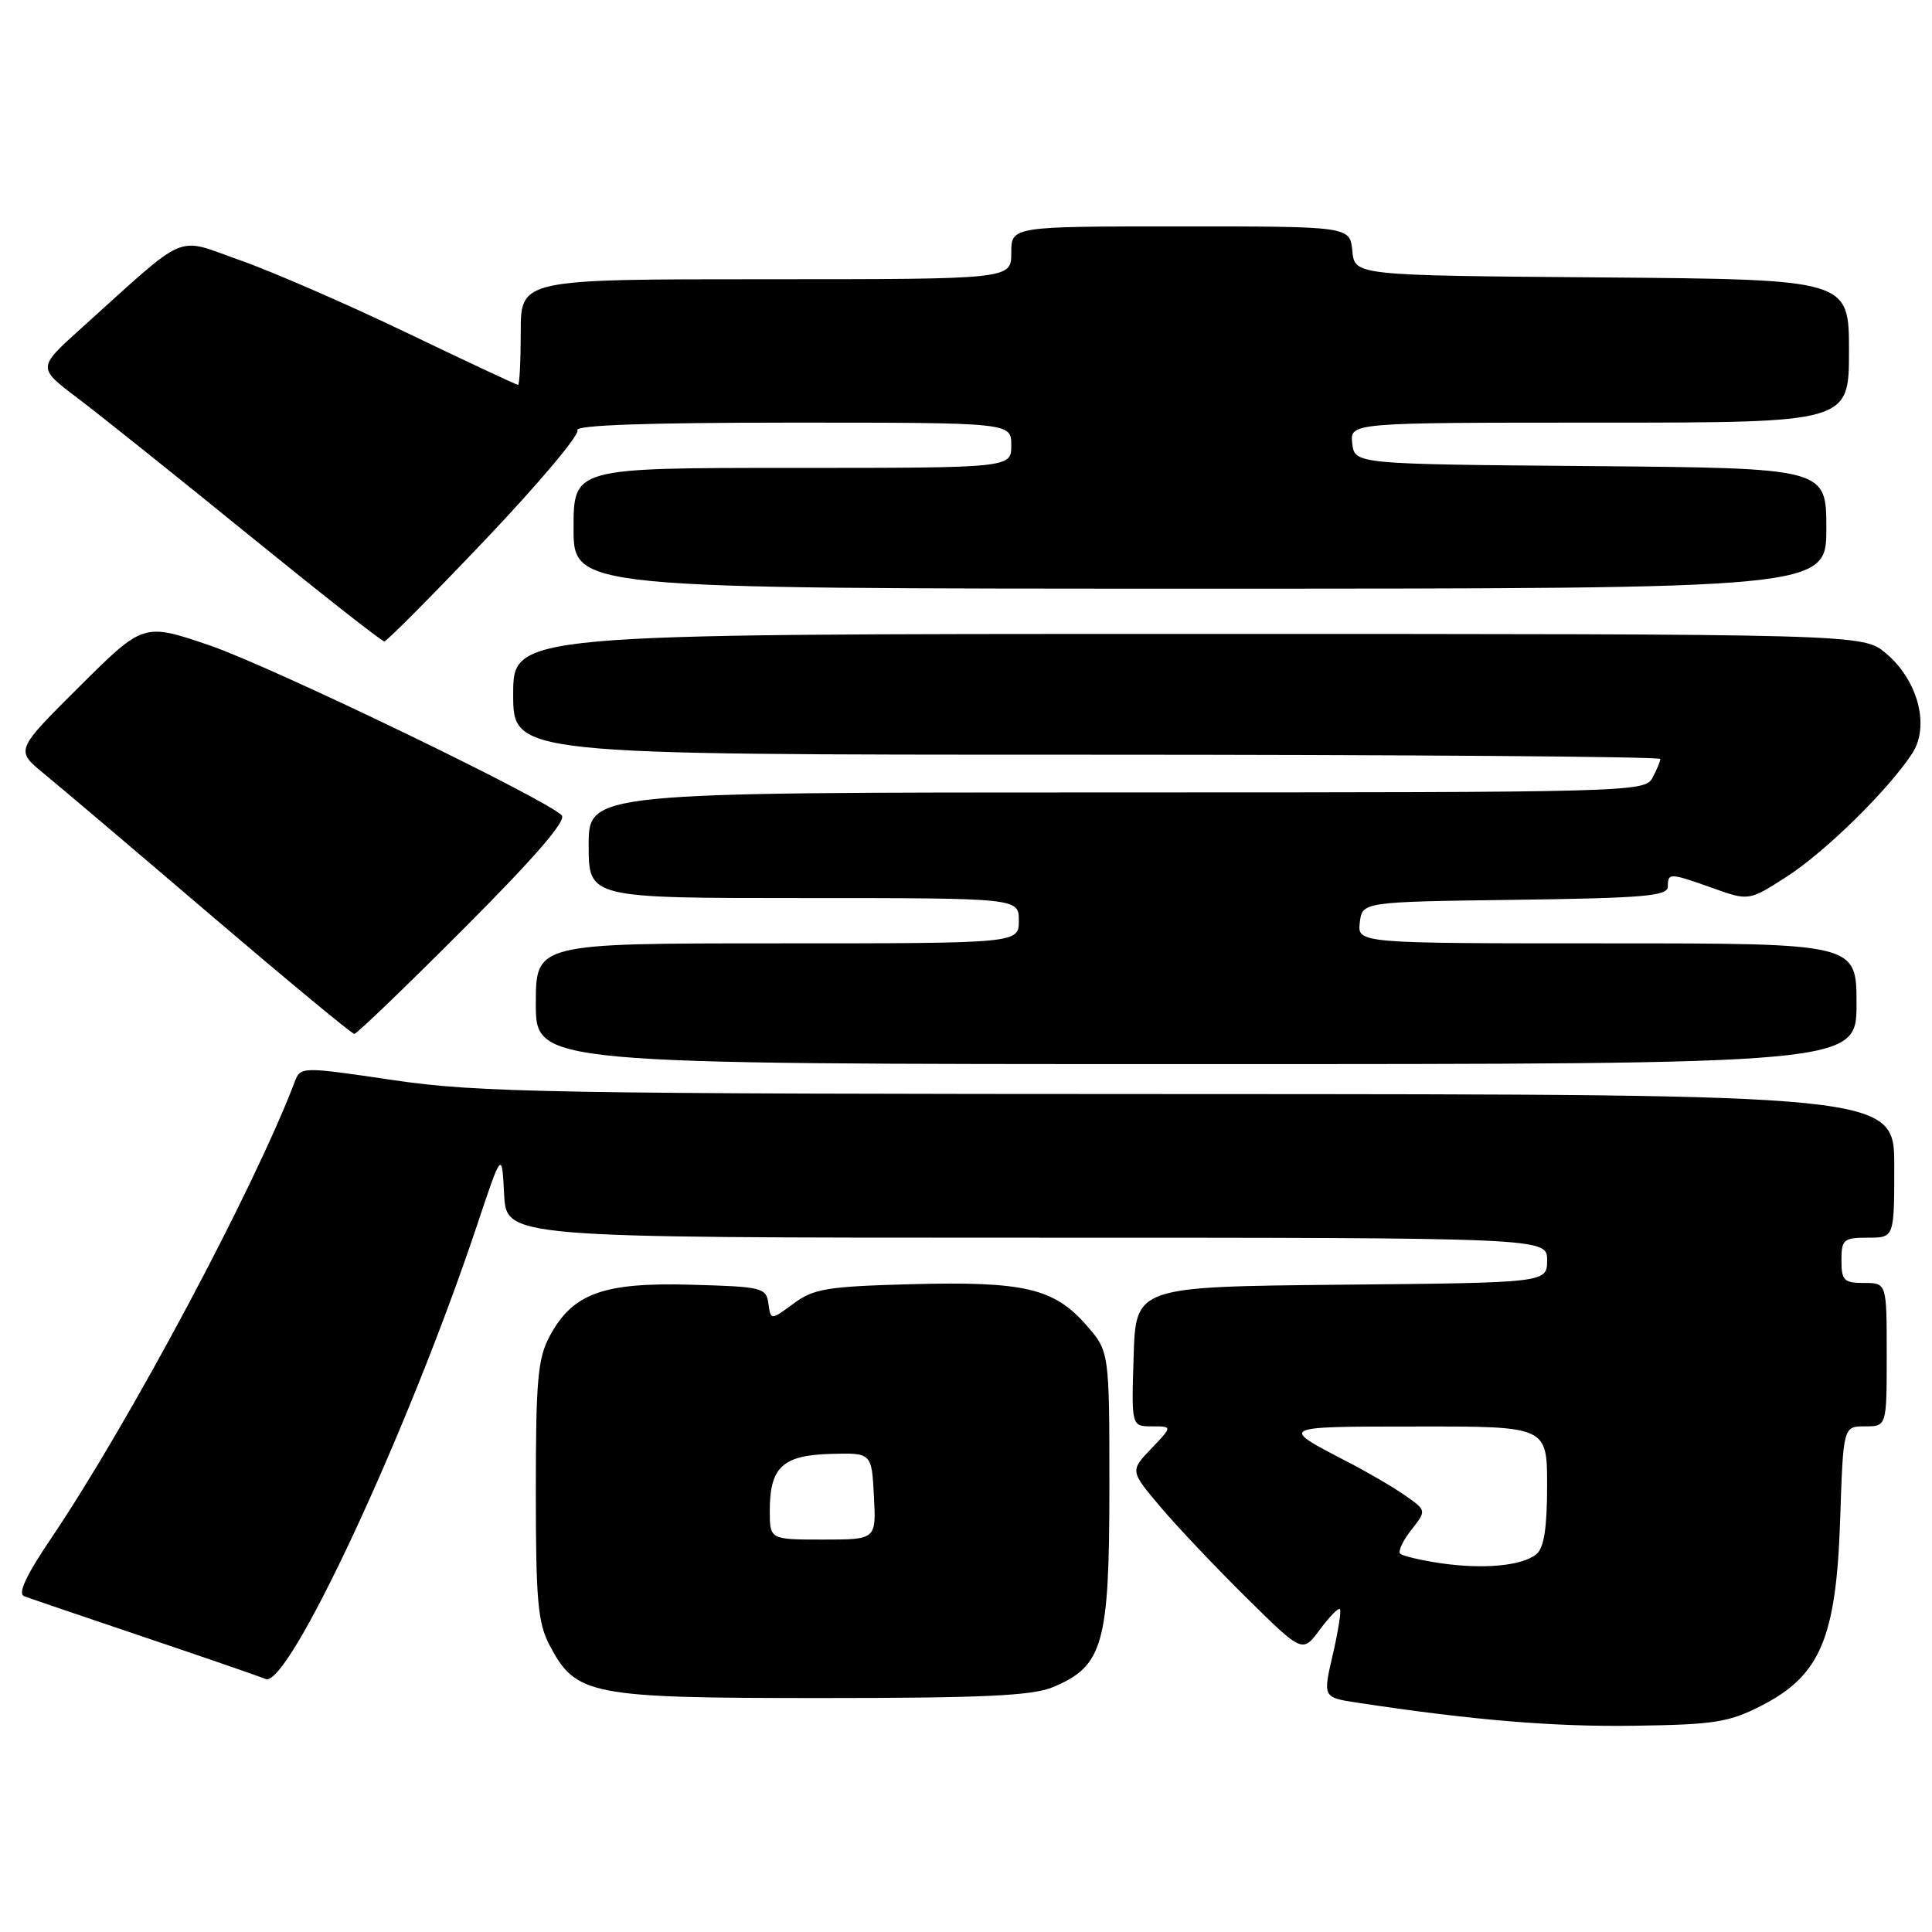 <?xml version="1.0" encoding="UTF-8" standalone="no"?>
<!DOCTYPE svg PUBLIC "-//W3C//DTD SVG 1.1//EN" "http://www.w3.org/Graphics/SVG/1.1/DTD/svg11.dtd" >
<svg xmlns="http://www.w3.org/2000/svg" xmlns:xlink="http://www.w3.org/1999/xlink" version="1.1" viewBox="0 0 256 256">
 <g >
 <path fill="currentColor"
d=" M 233.49 225.96 C 241.21 221.98 243.31 217.00 243.83 201.36 C 244.24 189.00 244.24 189.00 247.12 189.00 C 250.00 189.00 250.00 189.00 250.00 179.50 C 250.00 170.00 250.00 170.00 247.00 170.00 C 244.33 170.00 244.00 169.67 244.00 167.00 C 244.00 164.24 244.28 164.00 247.50 164.00 C 251.00 164.00 251.00 164.00 251.00 154.50 C 251.00 145.00 251.00 145.00 157.75 144.97 C 72.87 144.95 63.39 144.78 52.17 143.13 C 39.83 141.31 39.83 141.31 39.03 143.41 C 33.55 157.74 17.18 188.41 6.82 203.77 C 3.44 208.77 2.32 211.18 3.21 211.51 C 3.92 211.78 11.02 214.20 19.00 216.89 C 26.98 219.58 34.26 222.09 35.20 222.48 C 38.21 223.71 54.03 189.78 63.16 162.50 C 66.50 152.50 66.50 152.50 66.80 158.25 C 67.10 164.00 67.10 164.00 136.05 164.00 C 205.00 164.00 205.00 164.00 205.00 166.98 C 205.00 169.97 205.00 169.97 177.75 170.23 C 150.50 170.50 150.50 170.50 150.21 179.75 C 149.92 189.00 149.92 189.00 152.65 189.00 C 155.37 189.00 155.37 189.00 152.55 191.95 C 149.73 194.90 149.73 194.90 153.79 199.70 C 156.02 202.34 161.17 207.77 165.22 211.77 C 172.59 219.04 172.59 219.04 174.88 215.94 C 176.14 214.24 177.34 213.01 177.55 213.21 C 177.75 213.42 177.32 216.13 176.60 219.25 C 175.28 224.92 175.28 224.92 179.89 225.62 C 195.11 227.93 205.91 228.83 216.53 228.67 C 227.25 228.52 229.09 228.22 233.49 225.96 Z  M 139.51 223.56 C 146.17 220.78 146.99 217.88 147.00 197.28 C 147.00 179.07 147.00 179.07 143.91 175.55 C 139.65 170.70 135.67 169.77 120.82 170.16 C 109.59 170.46 107.82 170.75 105.15 172.73 C 102.13 174.96 102.13 174.96 101.82 172.73 C 101.52 170.61 100.99 170.49 91.50 170.23 C 79.90 169.91 75.87 171.39 72.83 177.06 C 71.26 179.98 71.00 182.92 71.00 197.50 C 71.00 212.09 71.26 215.03 72.83 218.02 C 76.32 224.64 78.16 225.00 108.78 225.00 C 130.27 225.00 136.80 224.69 139.51 223.56 Z  M 246.00 133.00 C 246.00 125.00 246.00 125.00 212.93 125.00 C 179.87 125.00 179.87 125.00 180.18 122.25 C 180.50 119.50 180.50 119.50 200.75 119.23 C 217.84 119.00 221.00 118.73 221.00 117.48 C 221.00 115.63 221.20 115.63 226.98 117.69 C 231.74 119.38 231.74 119.38 236.75 116.16 C 241.84 112.89 250.21 104.68 253.38 99.83 C 255.74 96.22 254.15 90.14 249.90 86.57 C 246.85 84.00 246.85 84.00 157.42 84.00 C 68.00 84.00 68.00 84.00 68.00 92.00 C 68.00 100.00 68.00 100.00 144.00 100.00 C 185.80 100.00 220.00 100.25 220.00 100.57 C 220.00 100.88 219.53 102.00 218.96 103.07 C 217.96 104.95 216.11 105.00 147.96 105.00 C 78.00 105.00 78.00 105.00 78.00 112.00 C 78.00 119.00 78.00 119.00 106.50 119.00 C 135.00 119.00 135.00 119.00 135.00 122.00 C 135.00 125.00 135.00 125.00 103.00 125.00 C 71.00 125.00 71.00 125.00 71.00 133.00 C 71.00 141.00 71.00 141.00 158.50 141.00 C 246.00 141.00 246.00 141.00 246.00 133.00 Z  M 61.48 123.02 C 70.86 113.62 75.11 108.71 74.43 108.03 C 72.19 105.79 35.91 88.29 27.76 85.51 C 19.01 82.53 19.01 82.53 10.53 90.97 C 2.04 99.41 2.04 99.41 5.76 102.46 C 7.81 104.13 17.78 112.59 27.92 121.25 C 38.07 129.91 46.63 137.00 46.95 137.00 C 47.27 137.00 53.81 130.71 61.48 123.02 Z  M 64.32 71.50 C 71.36 64.09 76.85 57.57 76.51 57.01 C 76.09 56.34 85.62 56.00 104.94 56.00 C 134.00 56.00 134.00 56.00 134.00 59.00 C 134.00 62.00 134.00 62.00 105.00 62.00 C 76.00 62.00 76.00 62.00 76.00 70.00 C 76.00 78.00 76.00 78.00 159.00 78.00 C 242.00 78.00 242.00 78.00 242.00 70.01 C 242.00 62.03 242.00 62.03 210.75 61.76 C 179.50 61.50 179.50 61.50 179.18 58.75 C 178.87 56.00 178.87 56.00 211.93 56.00 C 245.00 56.00 245.00 56.00 245.00 46.51 C 245.00 37.03 245.00 37.03 212.25 36.76 C 179.50 36.50 179.50 36.50 179.19 33.25 C 178.87 30.00 178.87 30.00 156.44 30.00 C 134.00 30.00 134.00 30.00 134.00 33.50 C 134.00 37.00 134.00 37.00 101.50 37.00 C 69.00 37.00 69.00 37.00 69.00 44.00 C 69.00 47.85 68.84 51.00 68.64 51.00 C 68.44 51.00 61.80 47.89 53.89 44.09 C 45.97 40.29 36.02 35.96 31.77 34.47 C 23.06 31.41 25.21 30.49 10.73 43.53 C 4.96 48.73 4.96 48.73 10.23 52.71 C 13.13 54.90 23.34 63.06 32.92 70.85 C 42.50 78.63 50.60 85.00 50.92 84.99 C 51.24 84.99 57.27 78.92 64.32 71.50 Z  M 190.79 207.12 C 188.20 206.73 185.83 206.17 185.53 205.86 C 185.22 205.56 185.88 204.15 187.00 202.73 C 189.02 200.15 189.02 200.15 186.26 198.21 C 184.74 197.13 181.25 195.09 178.50 193.67 C 169.45 188.98 169.35 189.03 187.75 189.02 C 205.00 189.00 205.00 189.00 205.00 196.88 C 205.00 202.44 204.59 205.10 203.59 205.93 C 201.70 207.49 196.54 207.97 190.79 207.12 Z  M 102.00 200.19 C 102.00 194.41 103.68 192.83 110.06 192.65 C 115.50 192.50 115.50 192.50 115.80 198.25 C 116.10 204.00 116.10 204.00 109.05 204.00 C 102.00 204.00 102.00 204.00 102.00 200.19 Z "/>
</g>
</svg>